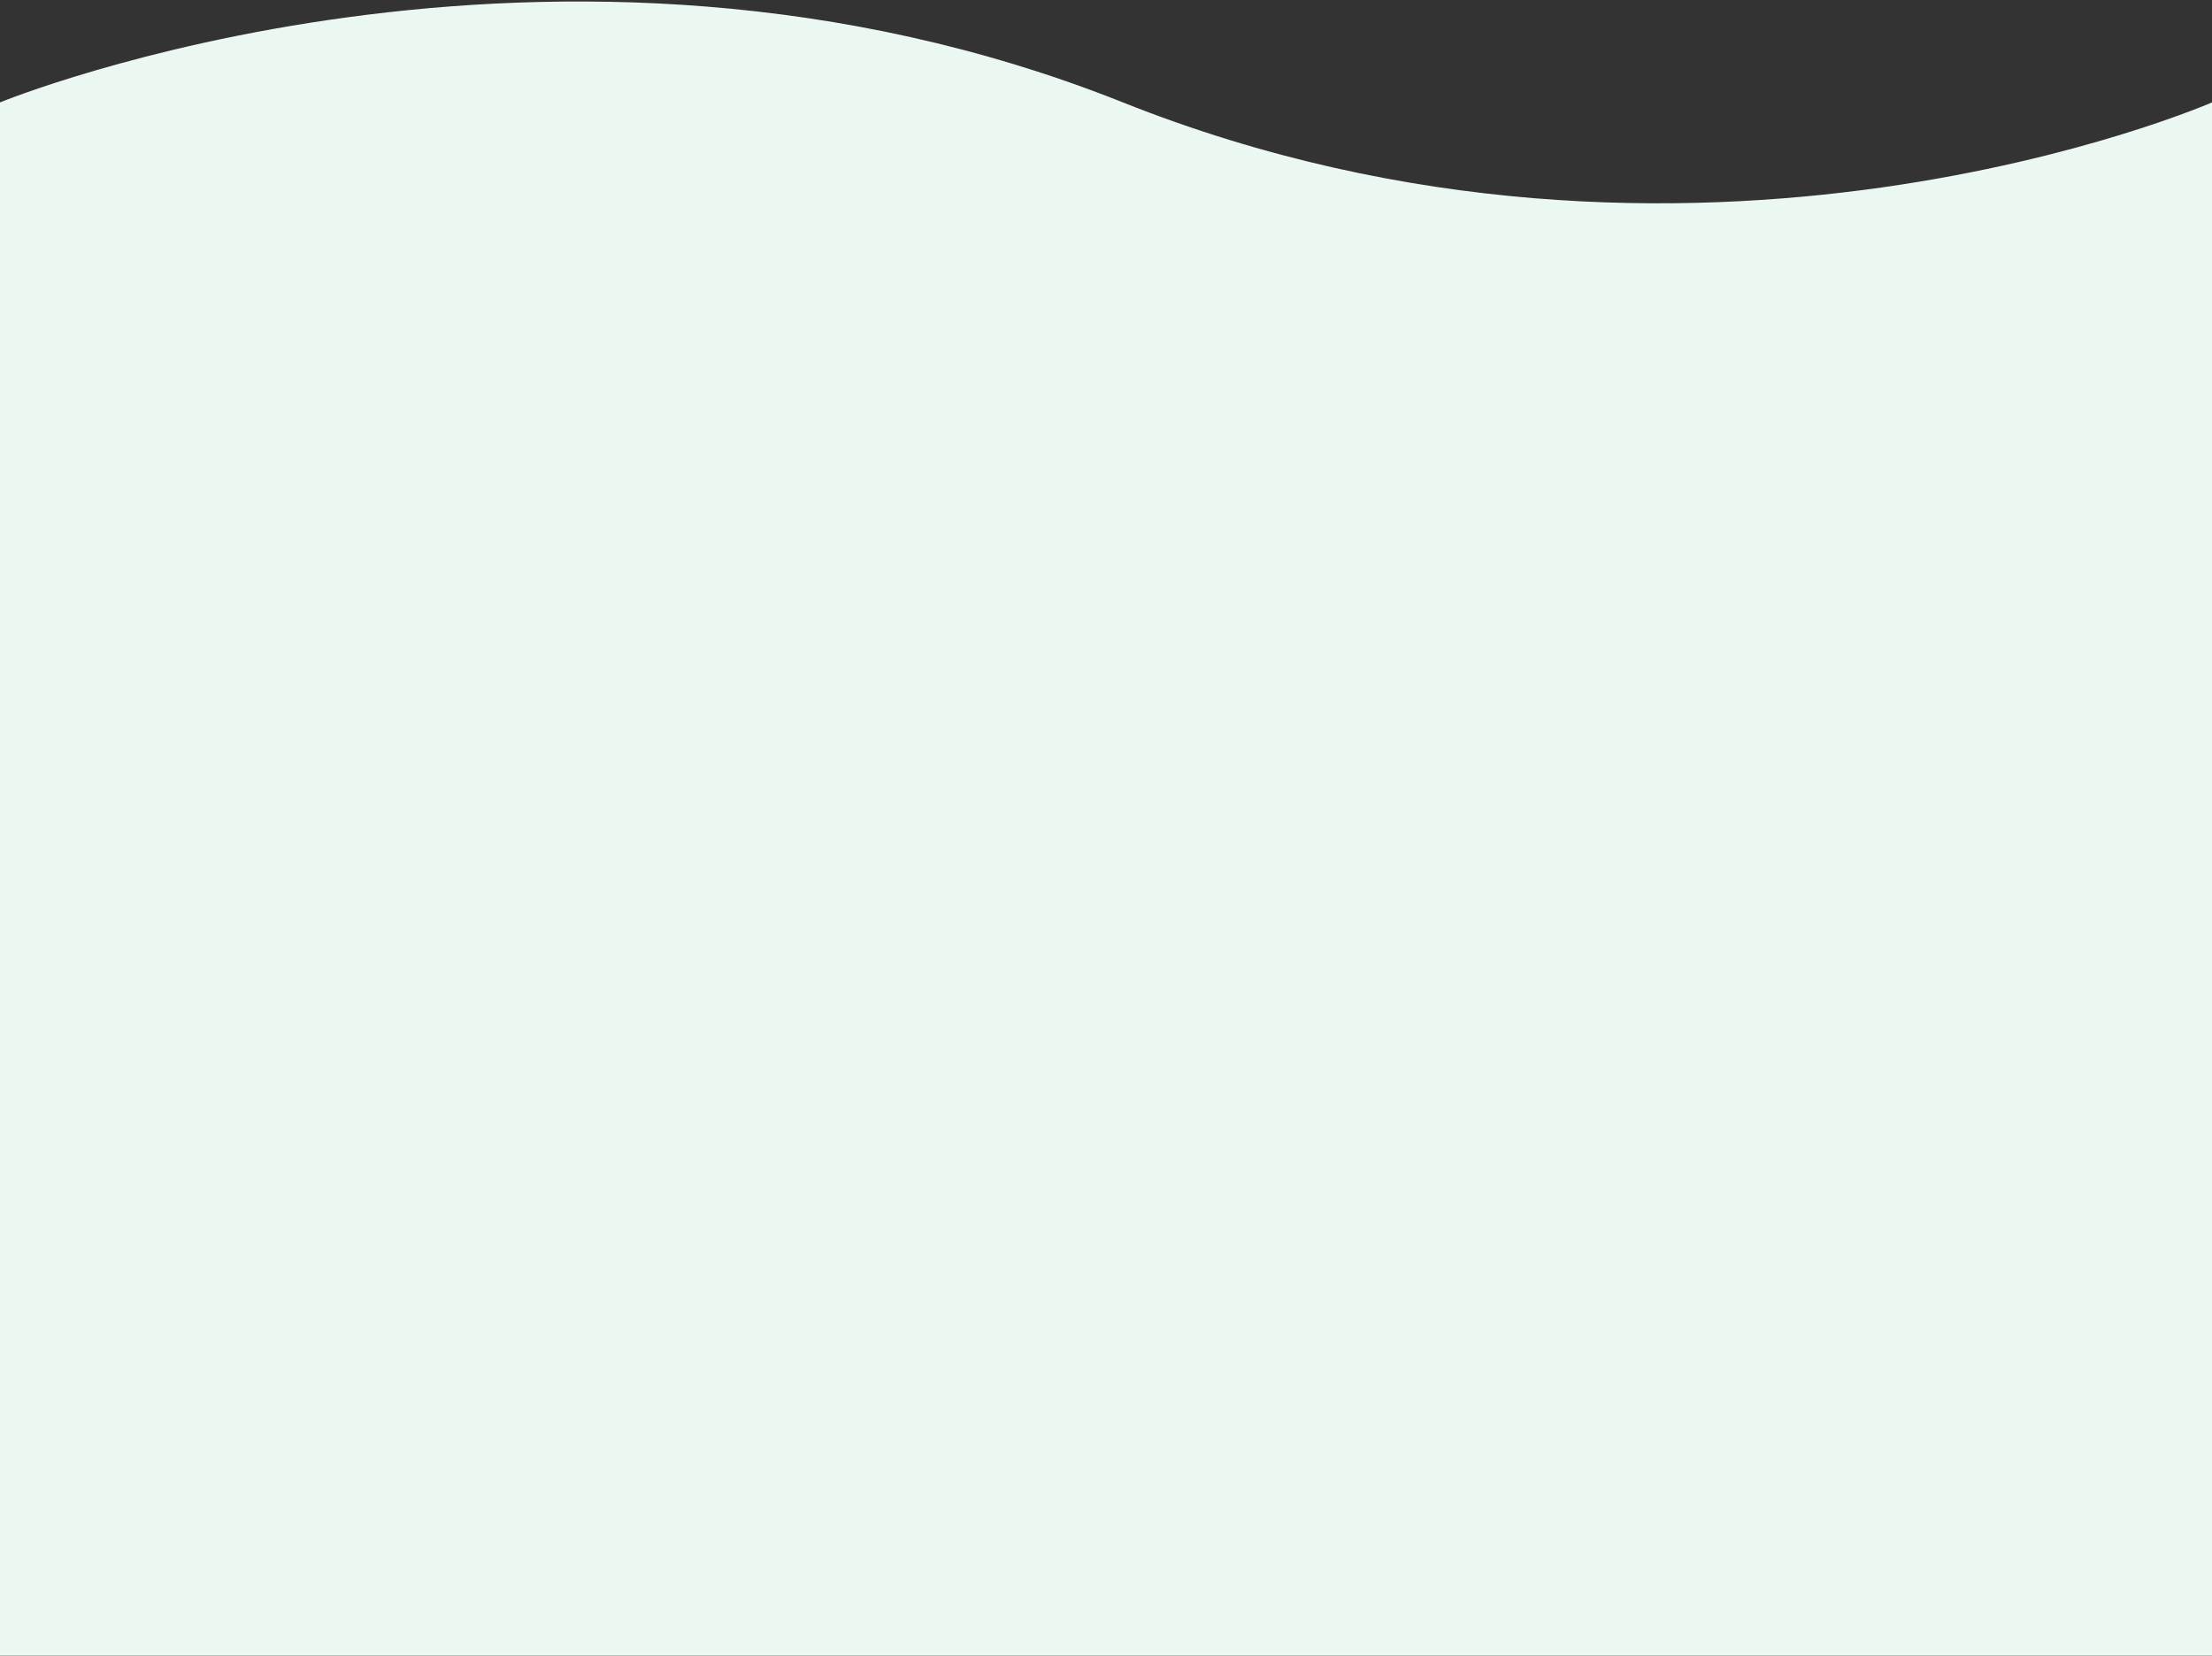 <svg fill="none" version="1.1" viewBox="0 0 1440 1078" xmlns="http://www.w3.org/2000/svg">
<rect x="0" y="0" width="1440" height="1078" fill="#333333" stroke="none"/>
<path d="m0 66.676s360-147.83 731 0c371 147.83 709 0 709 0v1011.3h-1440v-1011.3z" clip-rule="evenodd" fill="#EBF8F1" fill-rule="evenodd"/>
</svg>
